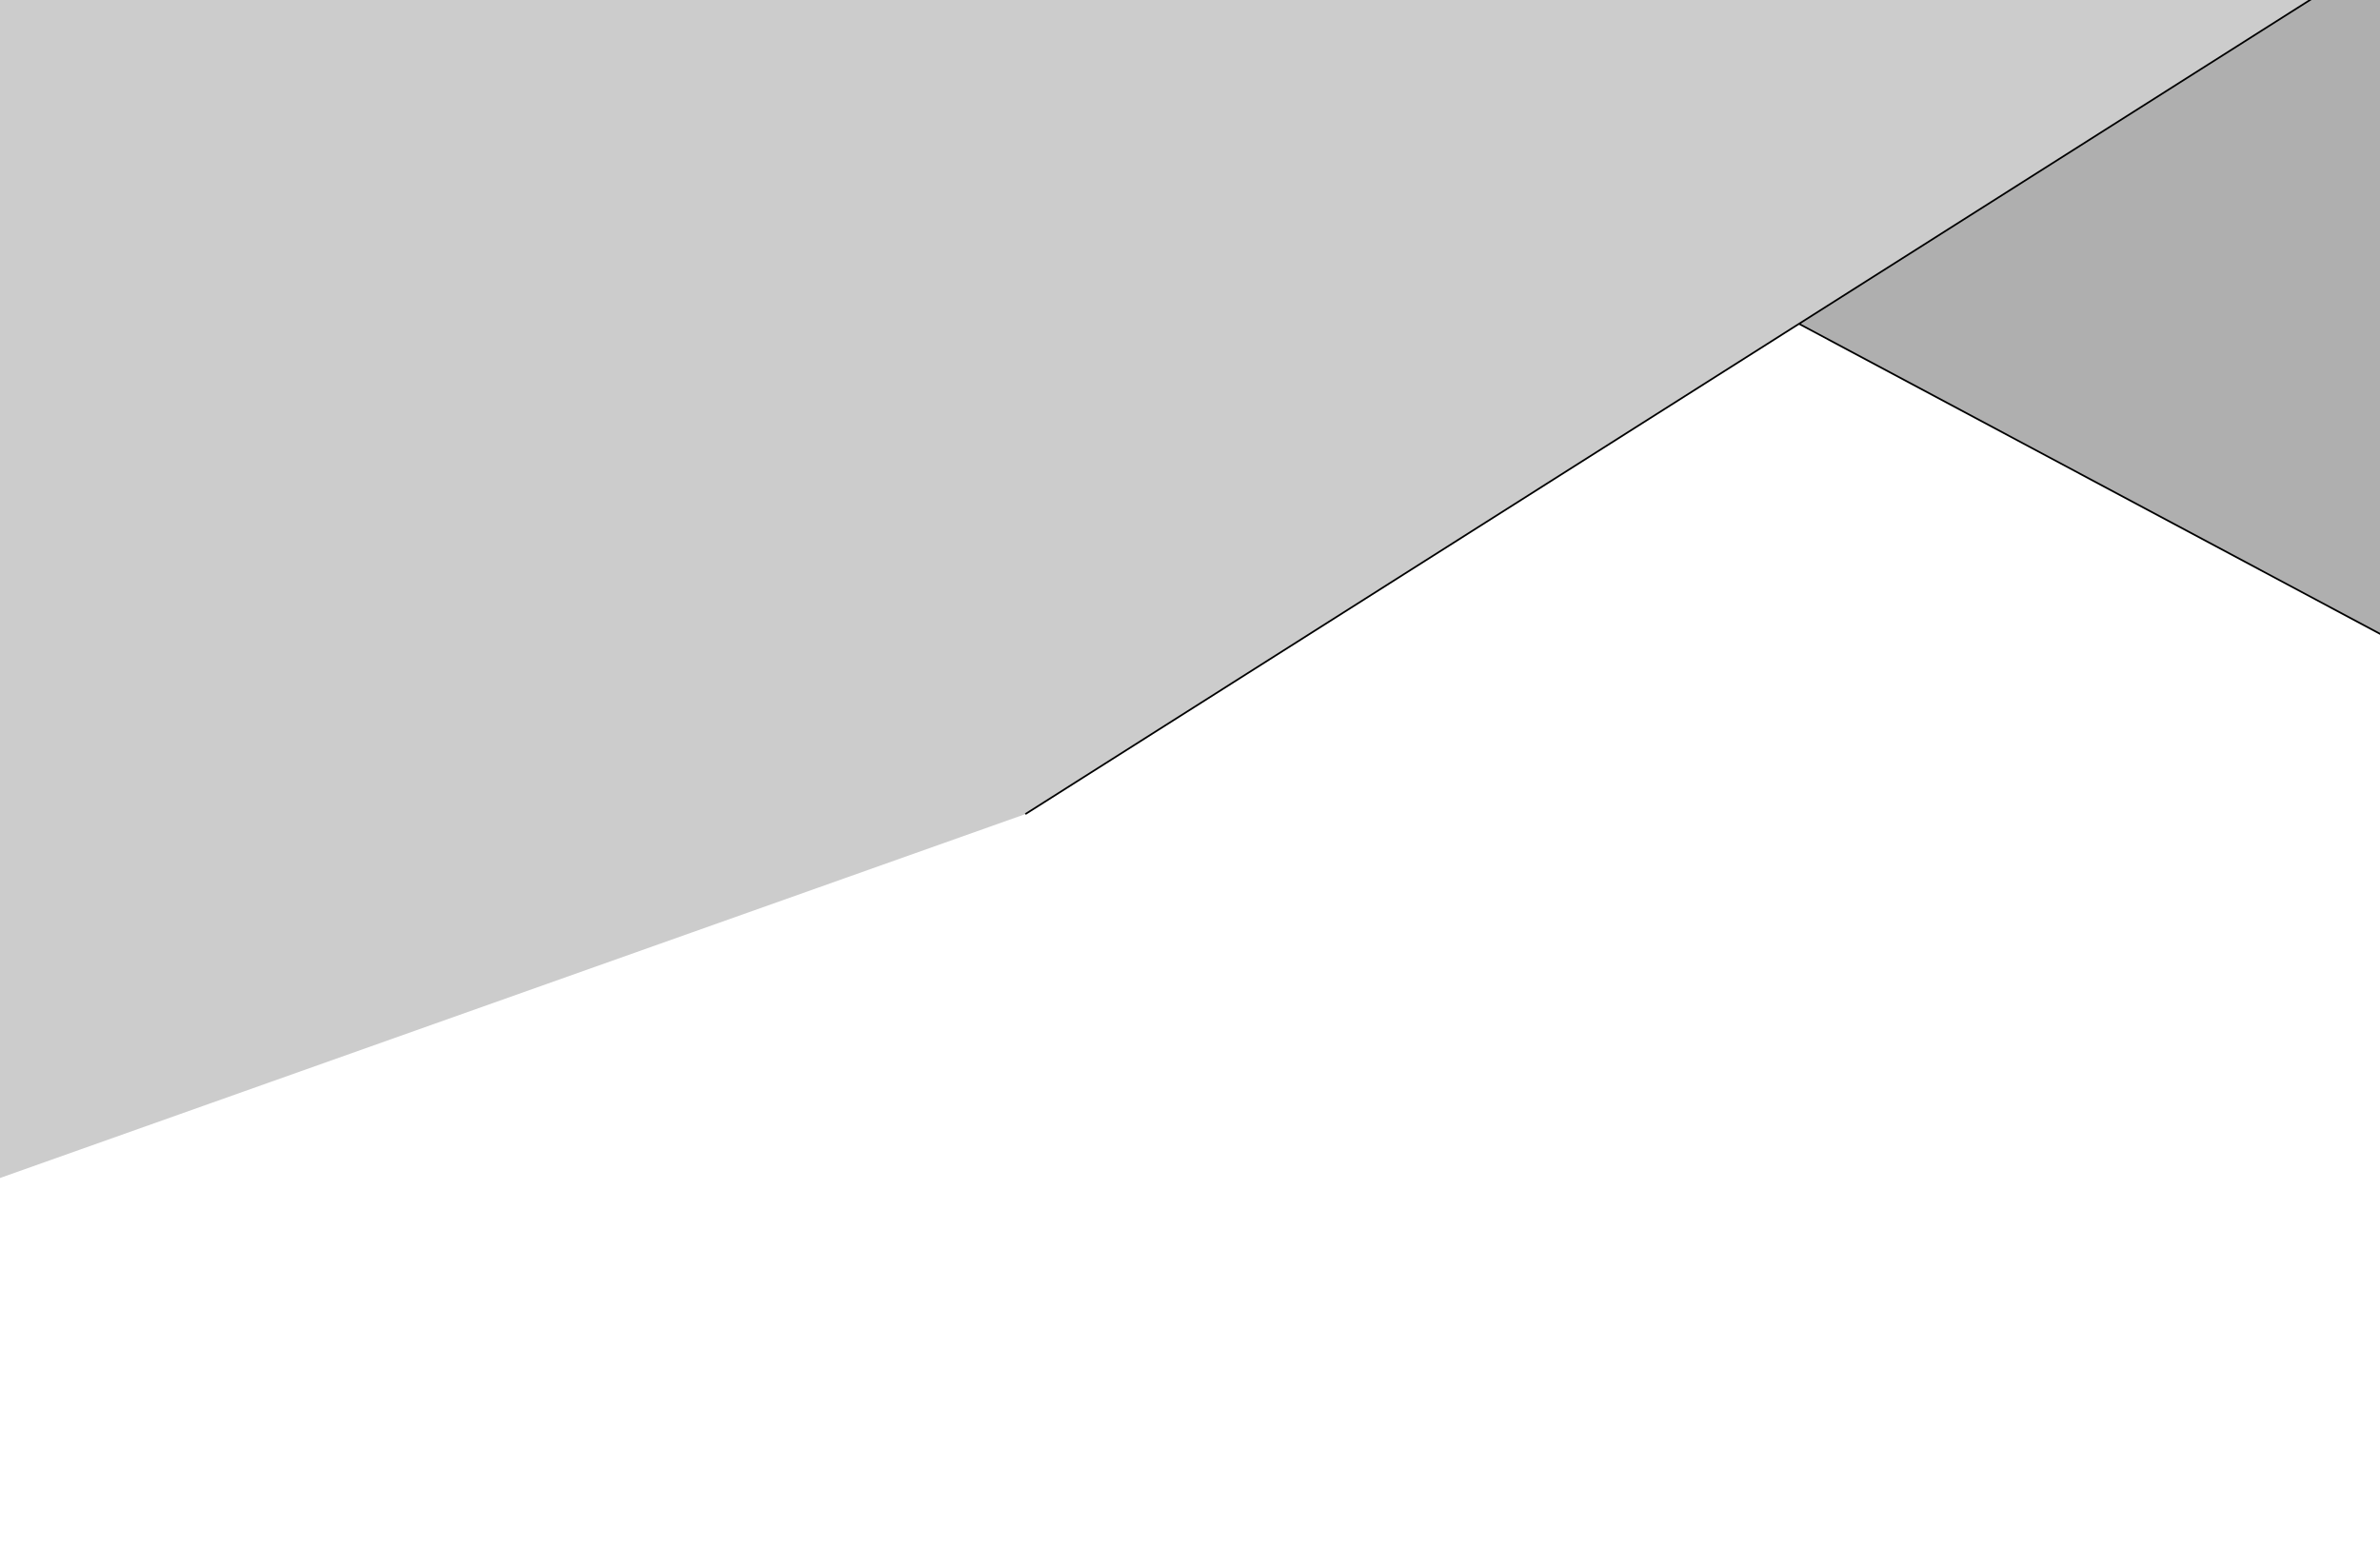 <svg width="1385" height="900" xmlns="http://www.w3.org/2000/svg">
 <defs>
  <linearGradient spreadMethod="pad" y2="0.009" x2="1" y1="0" x1="0" id="svg_5">
   <stop offset="0" stop-color="#619e73"/>
   <stop offset="1" stop-color="#9e618c"/>
  </linearGradient>
 </defs>
 <g>
  <title>Layer 1</title>
  <path stroke="null" id="svg_6" d="m-1,264l731,-261l-731,261z" opacity="NaN" fill="url(#svg_5)"/>
  <path stroke="null" id="svg_14" d="m1456.5,407l-769.5,-410.593l767.332,-3.407" opacity="NaN" fill="#afafaf"/>
  <path stroke="null" id="svg_8" d="m-100,721l3.716,-745.879l1486.284,-4.121l-793.304,502.747" opacity="NaN" fill="#cccccc"/>
 </g>
</svg>